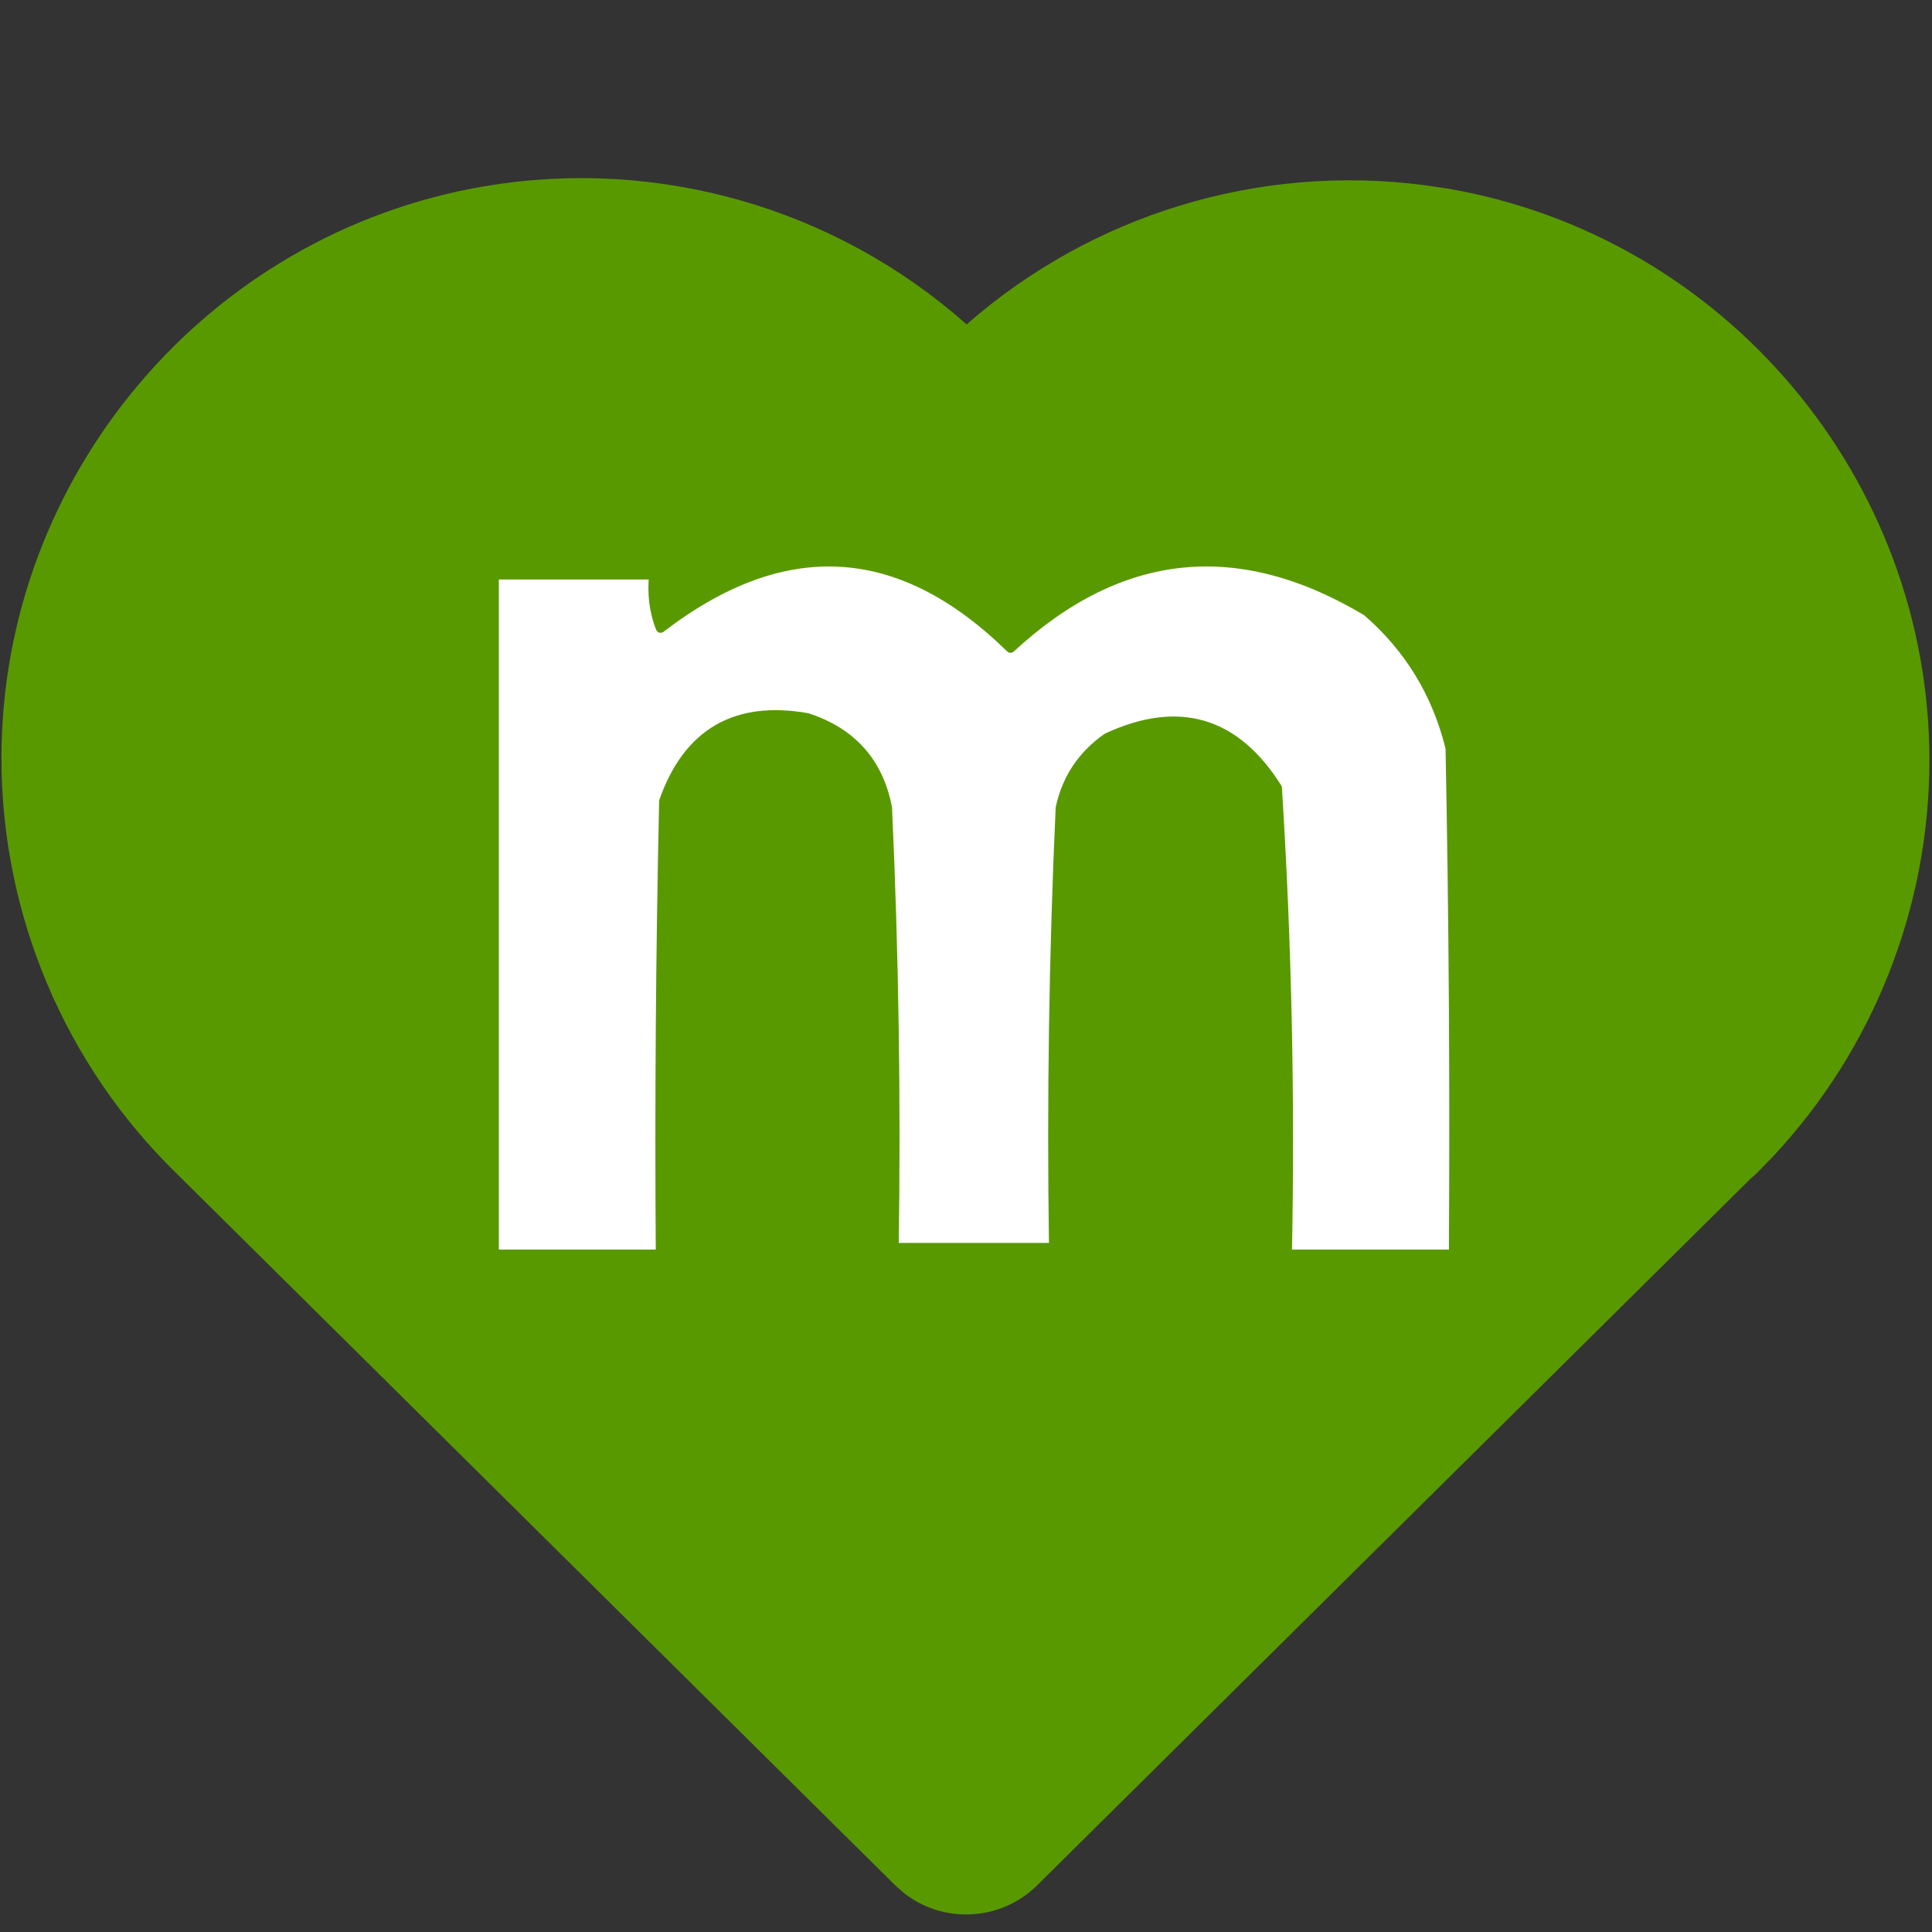 <?xml version="1.0" encoding="UTF-8" standalone="no"?><!DOCTYPE svg PUBLIC "-//W3C//DTD SVG 1.1//EN" "http://www.w3.org/Graphics/SVG/1.1/DTD/svg11.dtd"><svg width="40" height="40" viewBox="0 0 200 200" version="1.1" xmlns="http://www.w3.org/2000/svg" xmlns:xlink="http://www.w3.org/1999/xlink" xml:space="preserve" xmlns:serif="http://www.serif.com/" style="fill-rule:evenodd;clip-rule:evenodd;stroke-linejoin:round;stroke-miterlimit:2;"><rect x="0" y="0" width="200" height="200" fill="#333333" stroke="none"/><g><rect x="-18.995" y="-20.28" width="237.251" height="237.251" style="fill:none;fill-rule:nonzero;stroke:#599900;stroke-width:1px;"/><path d="M50.192,19.784c17.78,-3.03 36.008,2.177 49.504,14.142l0.367,0.328l0.338,-0.298c12.867,-11.292 29.998,-16.504 46.974,-14.292l2.441,0.358c28.438,4.91 49.416,29.821 49.416,58.68c0,15.085 -5.732,29.621 -16.029,40.646l-1.787,1.836l-0.476,0.407l-73.939,73.234c-3.513,3.477 -9.114,3.827 -13.031,0.814l-0.933,-0.814l-74.366,-73.661c-11.517,-11.206 -18.021,-26.61 -18.021,-42.679c-0,-28.906 21.047,-53.844 49.542,-58.701Z" style="fill:#599900;fill-rule:nonzero;stroke:#599900;stroke-width:1px;"/><path d="M109.782,83.634c-0.688,15.058 -0.918,30.236 -0.69,45.533l-16.558,0c0.229,-15.297 -0.001,-30.475 -0.69,-45.533c-0.9,-4.698 -3.659,-7.802 -8.278,-9.314c-7.397,-1.304 -12.341,1.57 -14.833,8.624c-0.345,15.636 -0.46,31.274 -0.345,46.913l-17.248,0l0,-70.369l16.558,-0c-0.211,1.99 0.019,3.83 0.69,5.519c12.739,-9.798 24.812,-9.108 36.22,2.069c11.339,-10.475 23.642,-11.74 36.909,-3.794c4.365,3.781 7.239,8.496 8.624,14.143c0.345,17.476 0.46,34.953 0.345,52.432l-17.248,0c0.324,-16.143 -0.021,-32.24 -1.034,-48.293c-4.334,-6.886 -10.198,-8.611 -17.593,-5.174c-2.566,1.802 -4.175,4.217 -4.829,7.244Z" style="fill:#fff;fill-rule:nonzero;stroke:#599900;stroke-width:1px;"/></g></svg>